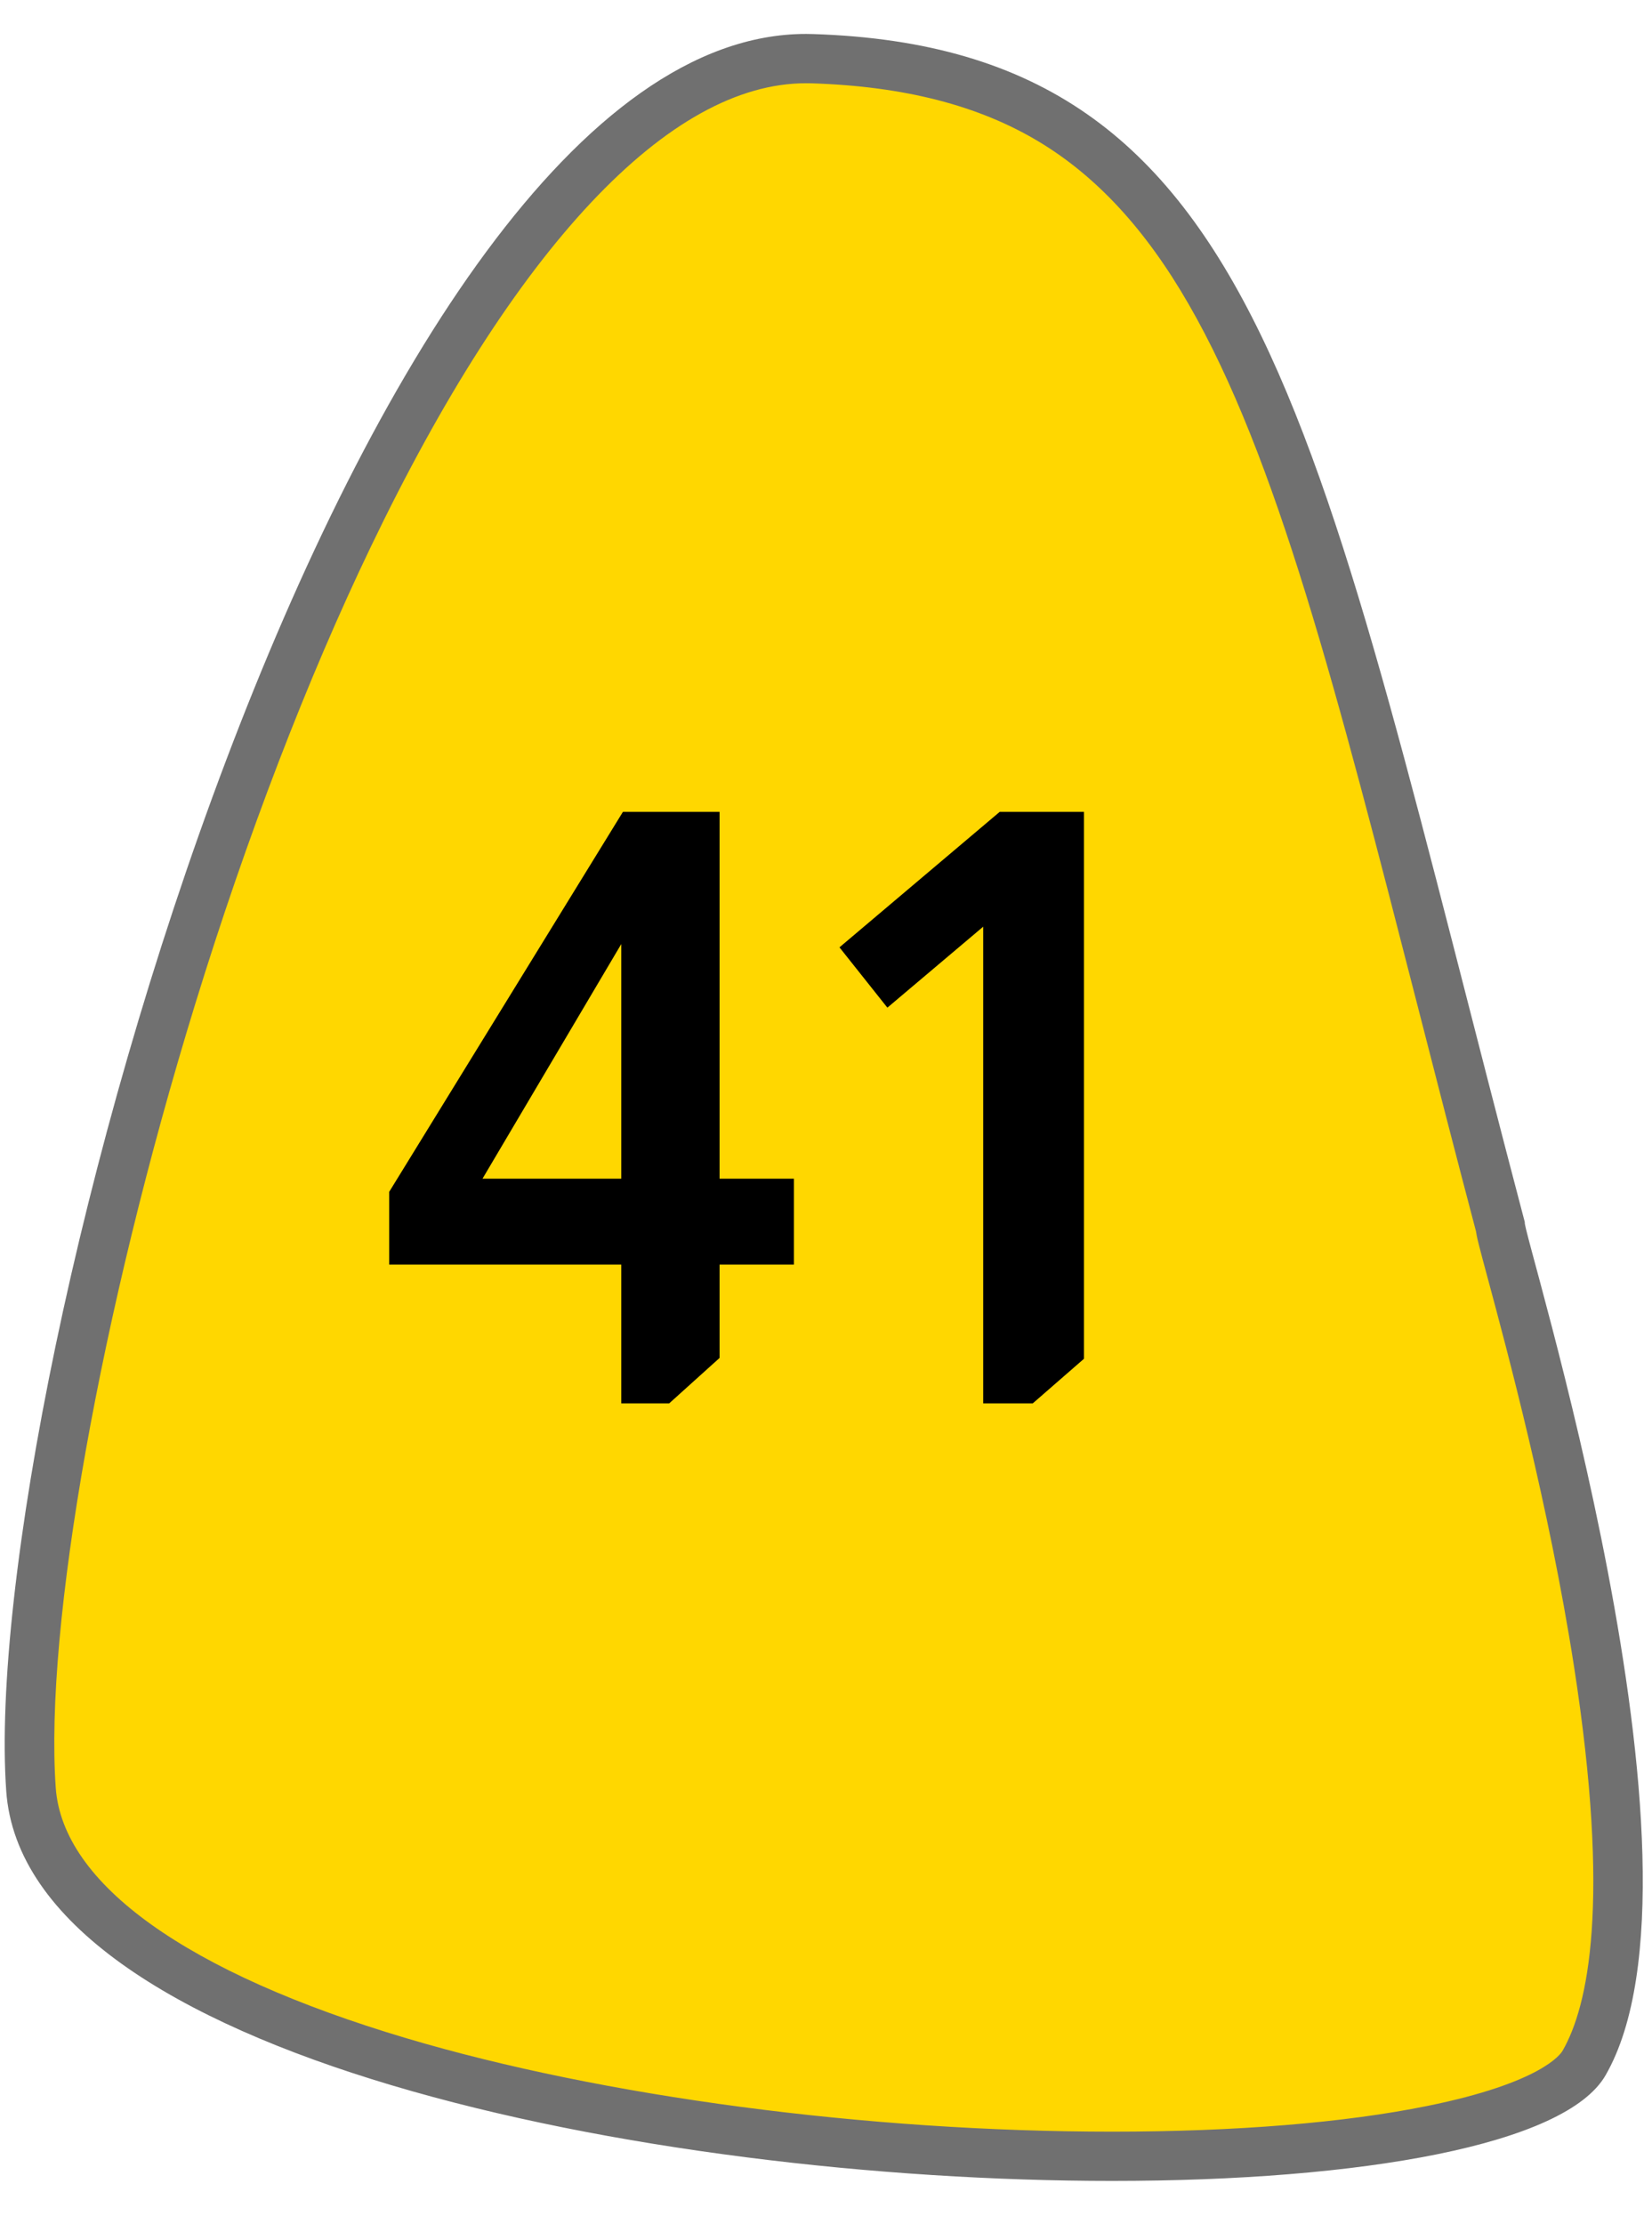 <svg width="26" height="35" viewBox="0 0 26 35" fill="none" xmlns="http://www.w3.org/2000/svg">
<path d="M17.504 33.931C13.604 33.931 9.409 33.374 6.281 32.443C4.521 31.919 3.128 31.295 2.141 30.587C1.105 29.843 0.548 29.025 0.487 28.155C0.306 25.582 1.195 20.572 2.698 15.686C3.513 13.04 4.476 10.532 5.485 8.433C6.626 6.058 7.814 4.205 9.014 2.926C10.263 1.596 11.498 0.922 12.685 0.922C12.719 0.922 12.752 0.922 12.786 0.923C15.745 1.018 17.617 2.115 19.044 4.591C20.458 7.043 21.399 10.707 22.701 15.779C22.988 16.9 23.286 18.058 23.611 19.294C23.619 19.36 23.637 19.429 23.657 19.508C23.685 19.62 23.728 19.78 23.783 19.982C24.1 21.16 24.76 23.611 25.156 26.153C25.63 29.202 25.552 31.384 24.93 32.463C24.51 33.194 22.051 33.931 17.504 33.931Z" fill="#FFD700"/>
<path d="M12.685 1.31C11.611 1.31 10.472 1.943 9.3 3.19C8.127 4.44 6.962 6.26 5.838 8.6C4.837 10.682 3.881 13.172 3.072 15.8C1.581 20.644 0.699 25.599 0.877 28.128C0.983 29.644 2.942 31.045 6.393 32.072C9.487 32.993 13.641 33.543 17.504 33.543C19.447 33.543 21.163 33.403 22.466 33.138C24.257 32.775 24.563 32.322 24.592 32.271C24.995 31.572 25.353 29.953 24.771 26.212C24.378 23.691 23.722 21.254 23.406 20.082C23.351 19.879 23.308 19.718 23.279 19.603C23.261 19.534 23.242 19.458 23.23 19.376C22.905 18.145 22.609 16.991 22.323 15.875C21.029 10.833 20.094 7.19 18.706 4.784C18.032 3.613 17.262 2.779 16.355 2.232C15.404 1.659 14.232 1.358 12.774 1.311C12.744 1.31 12.715 1.31 12.685 1.31ZM12.685 0.534C12.724 0.534 12.761 0.535 12.799 0.536C19.958 0.766 20.697 6.708 23.999 19.235C23.91 19.235 27.144 29.404 25.269 32.656C24.639 33.752 21.43 34.318 17.504 34.318C10.193 34.318 0.391 32.354 0.098 28.182C-0.35 21.804 5.577 0.534 12.685 0.534Z" fill="#707070"/>
<path d="M11.325 12.775V18.547H12.495V19.899H11.325V21.368L10.532 22.083H9.778V19.899H6.125V18.755L9.804 12.775H11.325ZM9.778 14.855L7.594 18.547H9.778V14.855ZM17.06 12.775V21.381L16.254 22.083H15.474V14.582L13.966 15.856L13.212 14.907L15.734 12.775H17.06Z" fill="black"/>
</svg>
